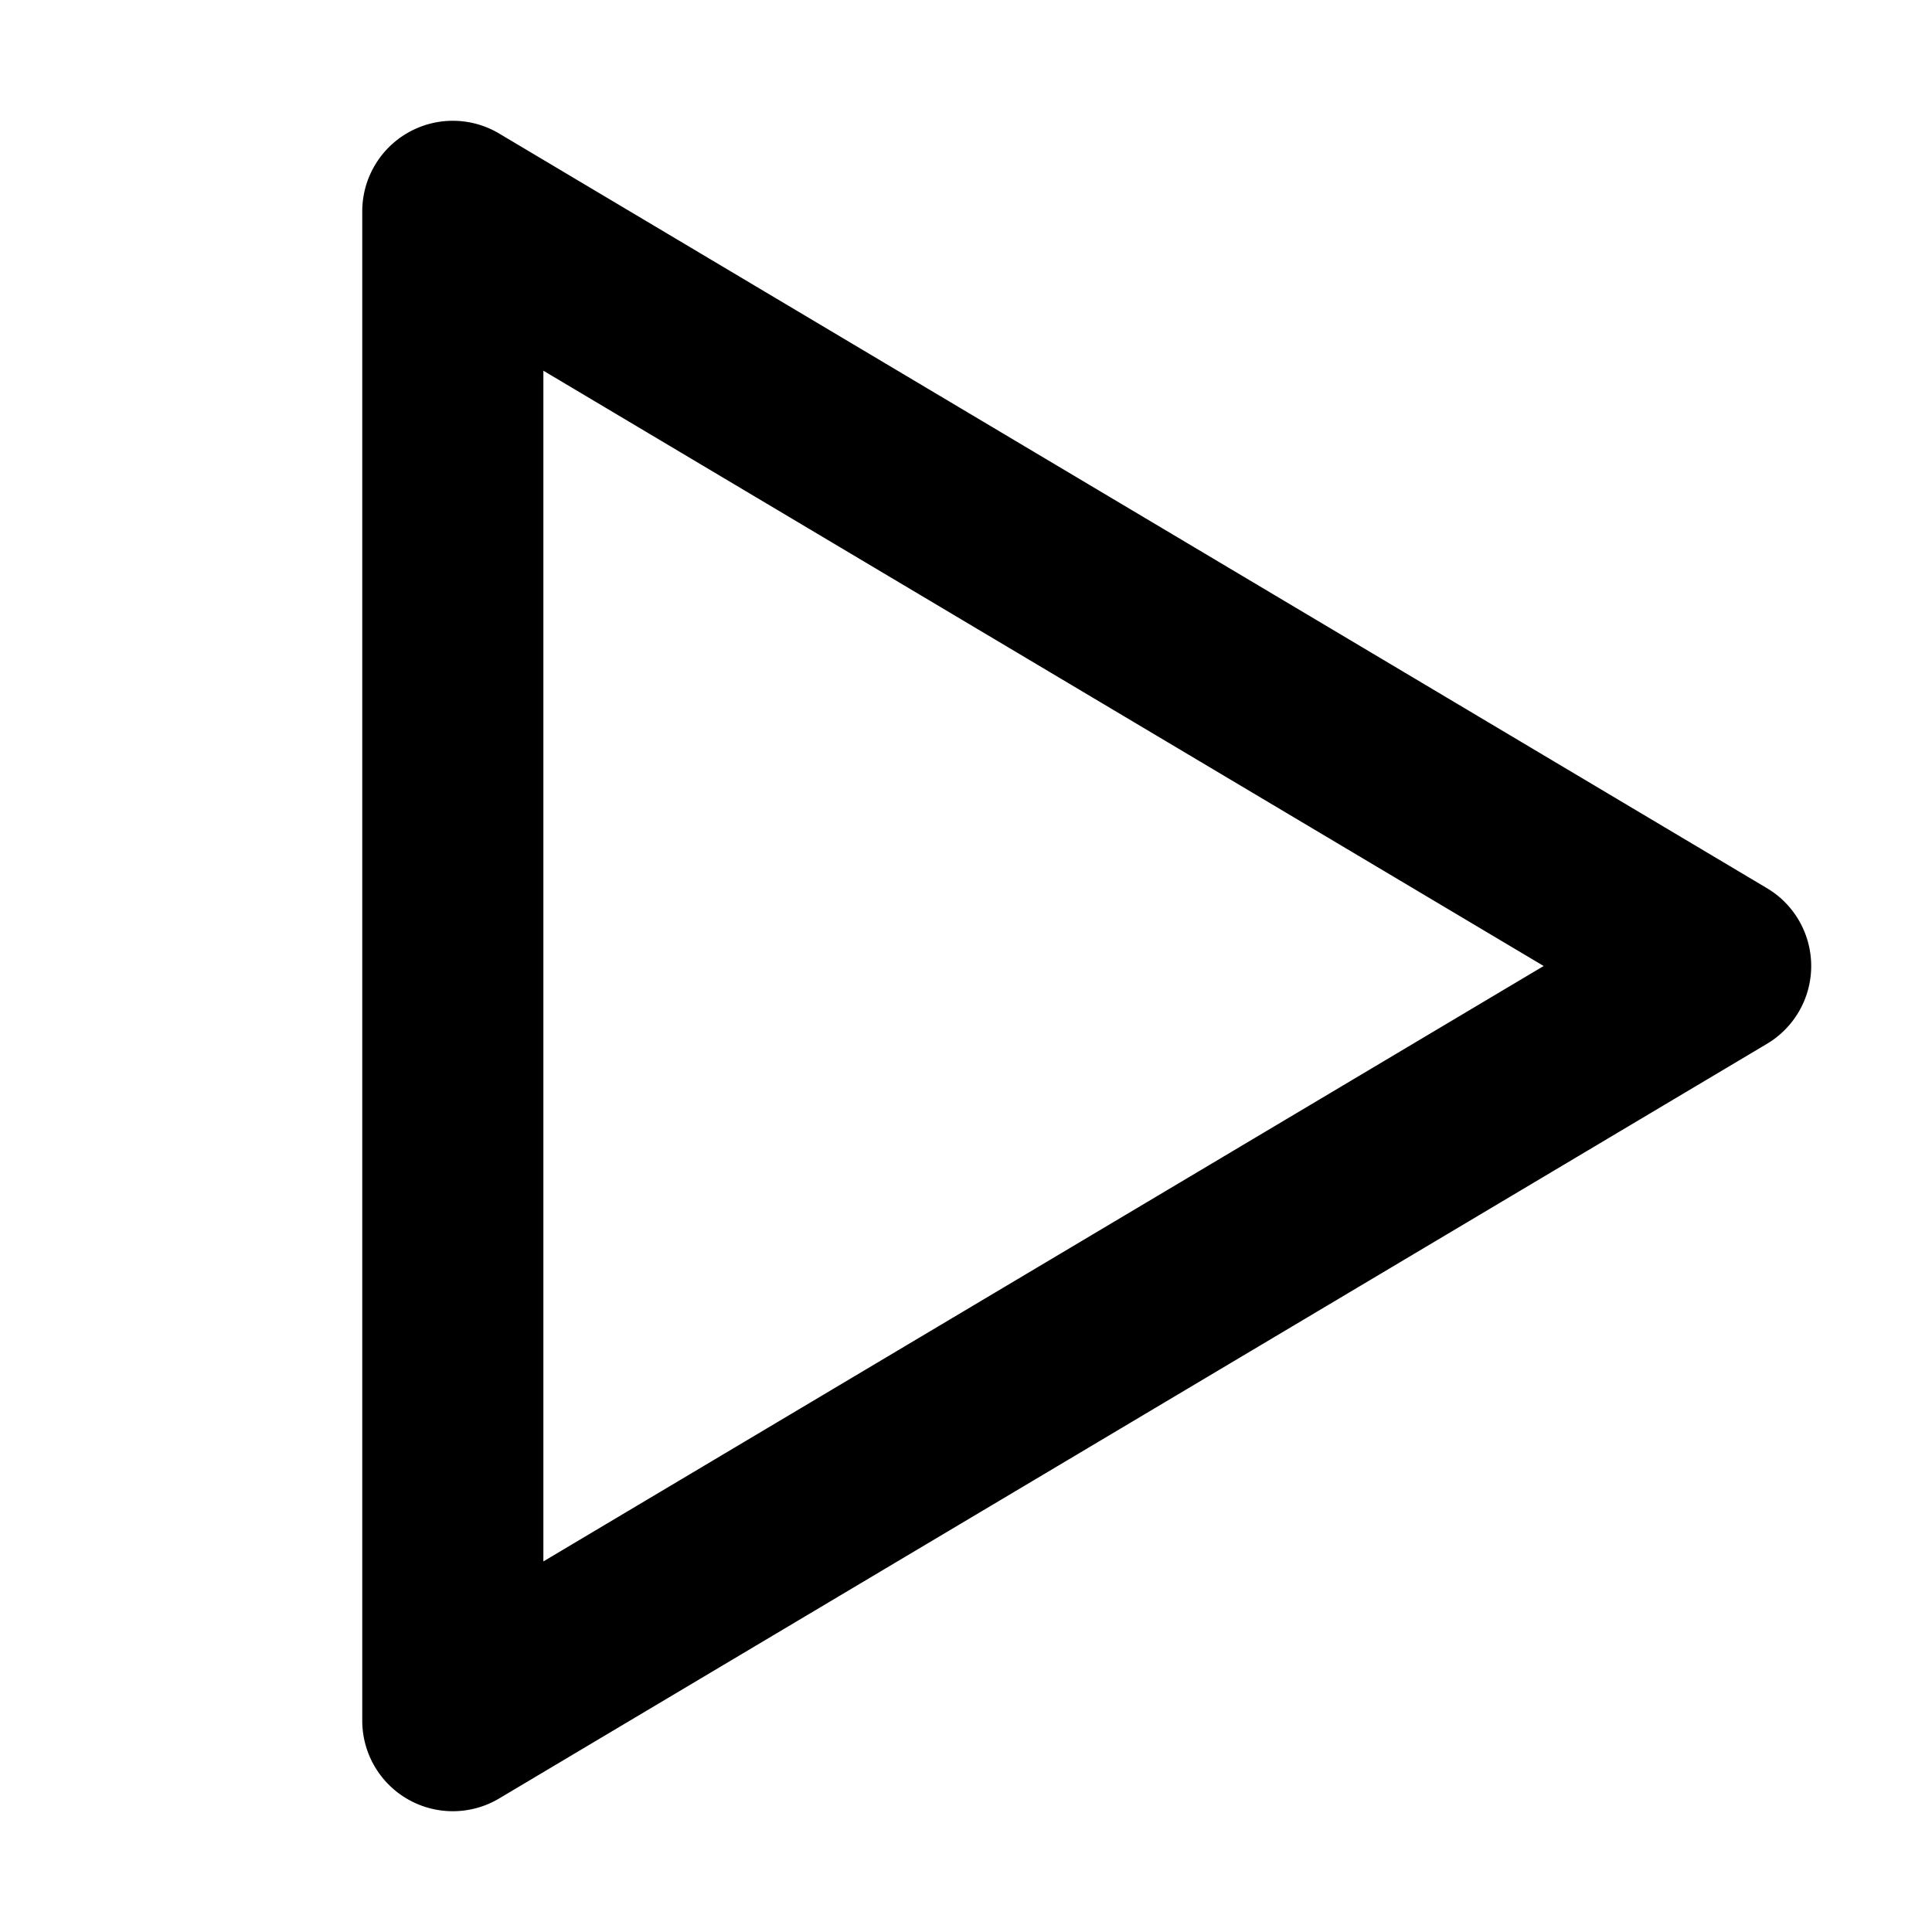 <svg xmlns="http://www.w3.org/2000/svg" fill="currentColor" class="ai" viewBox="0 0 16 16"><path d="M3.38 1.098a.75.75 0 0 1 .754.008l10.5 6.25a.75.75 0 0 1 0 1.288l-10.5 6.25A.75.75 0 0 1 3 14.25V1.75a.75.75 0 0 1 .38-.652M4.5 3.069v9.862L12.784 8 4.5 3.07Z"/></svg>